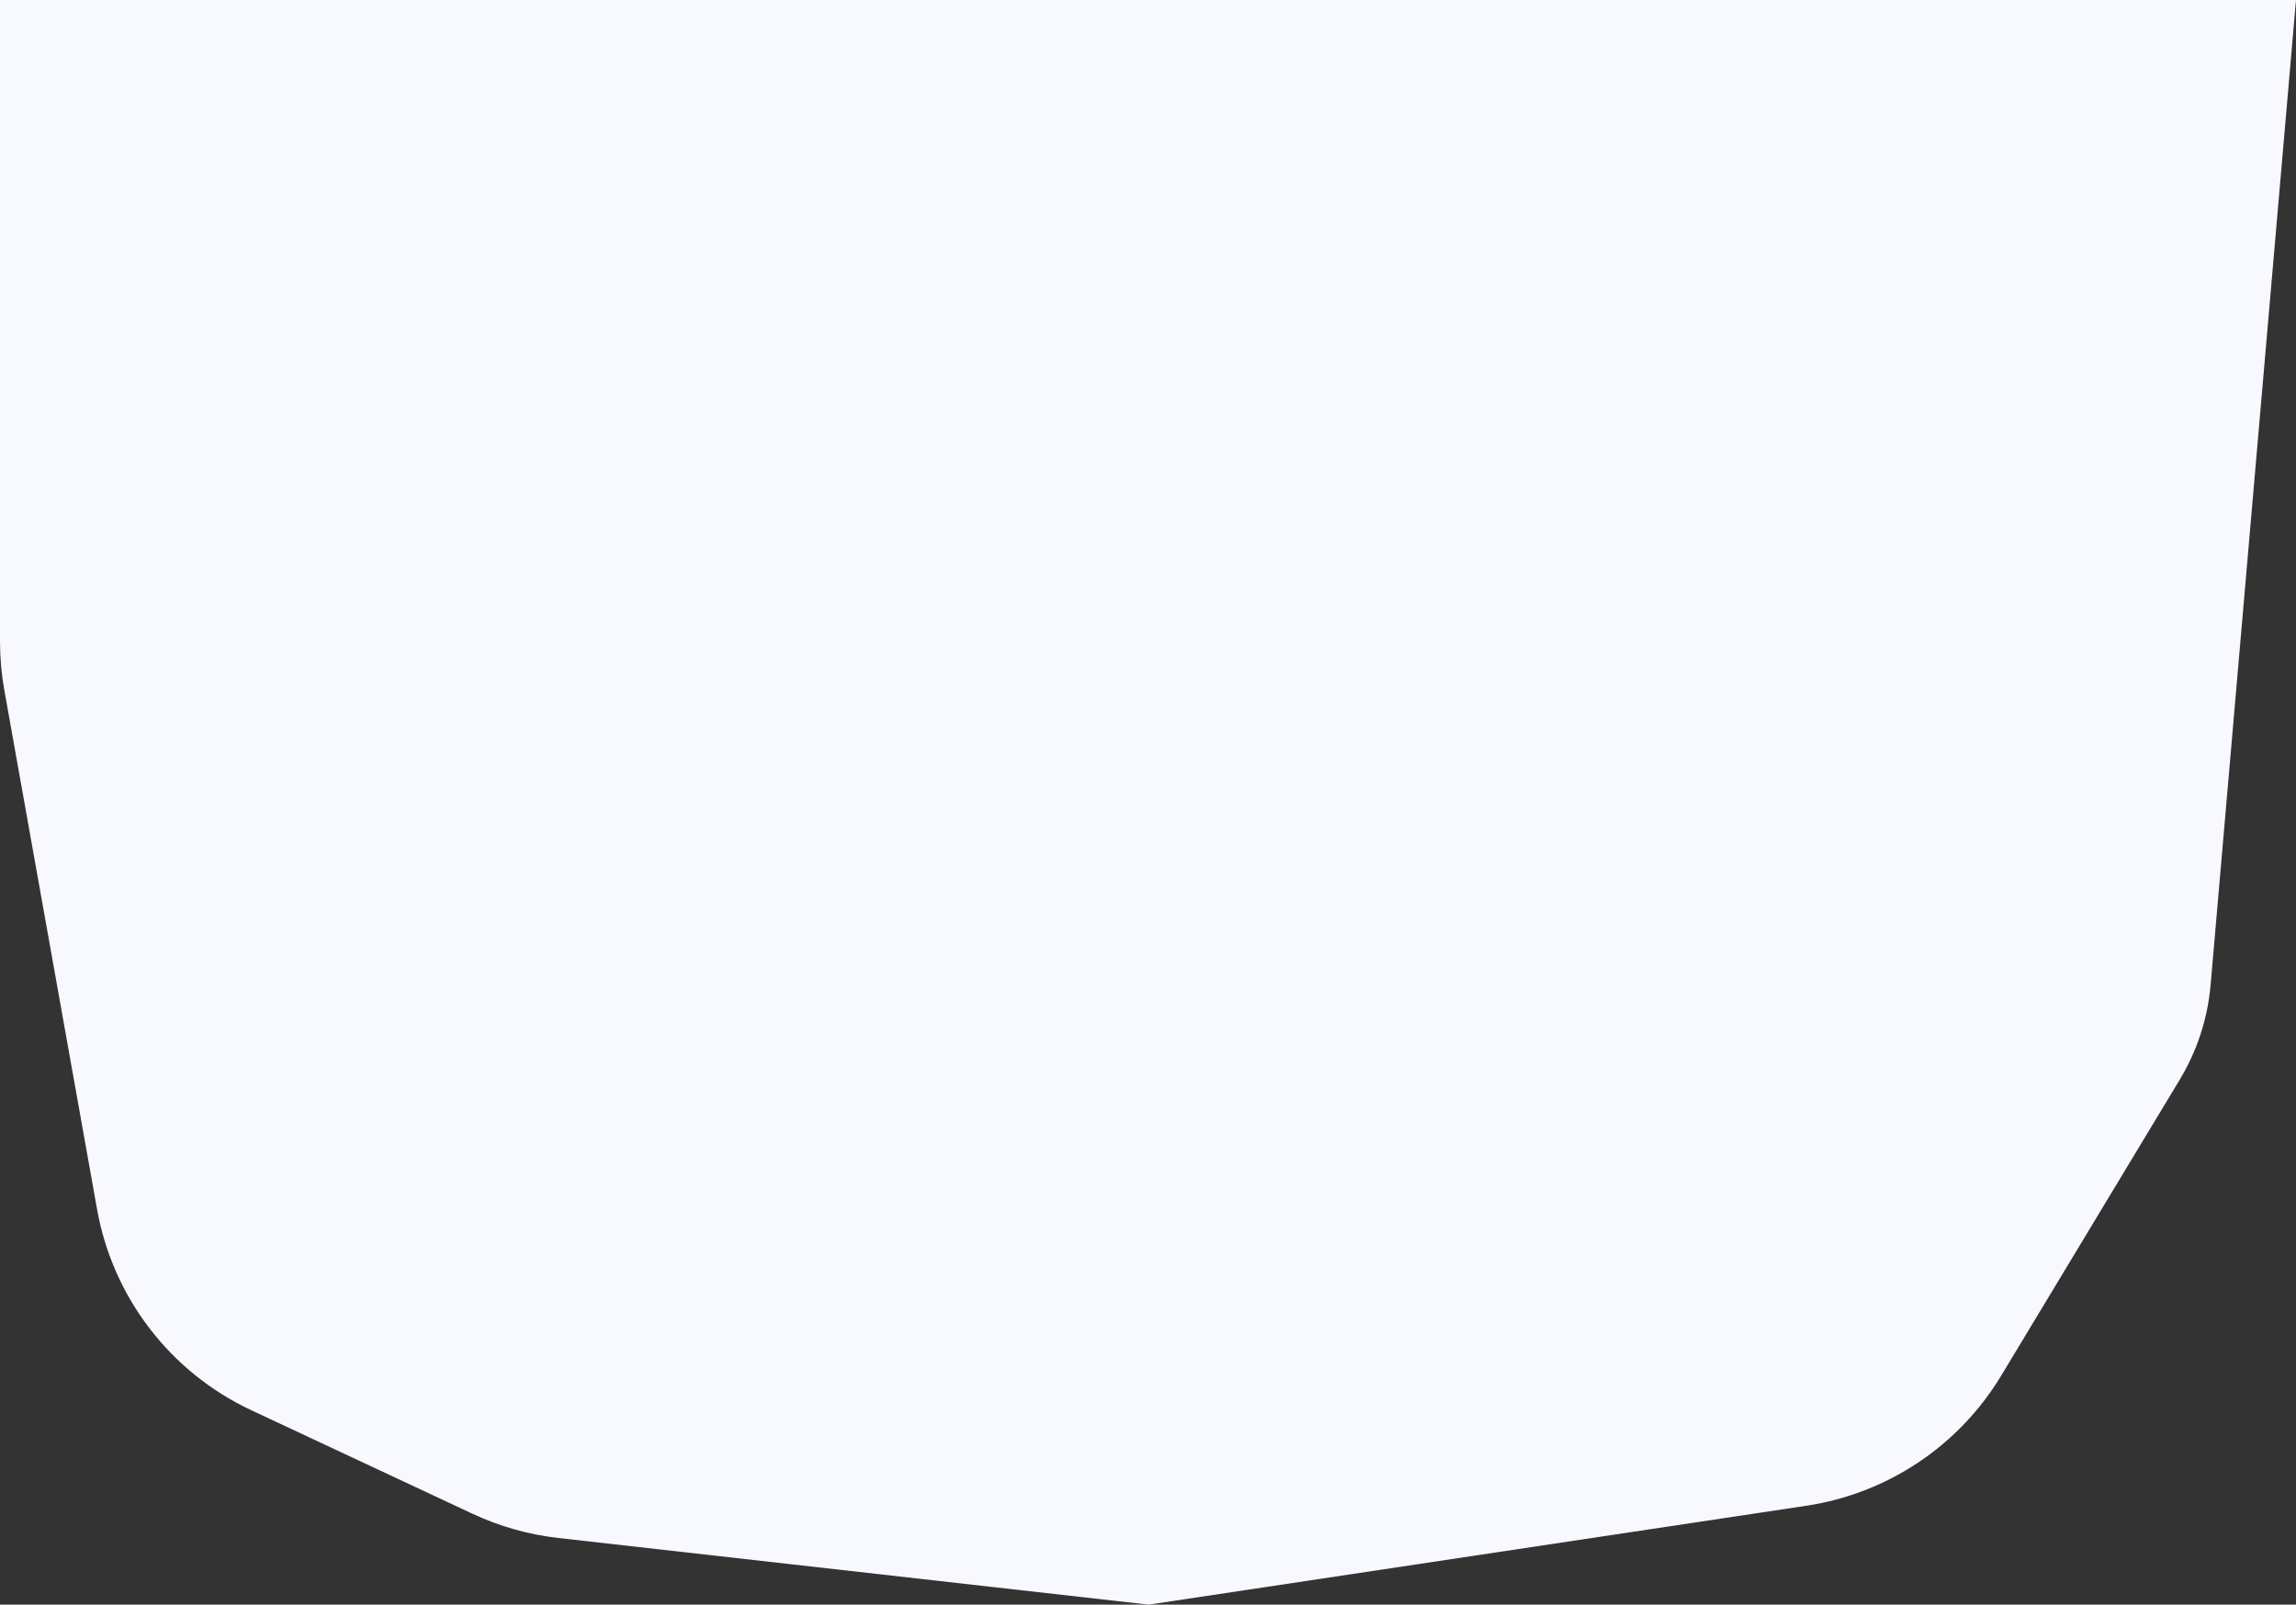 <svg width="834" height="583" viewBox="0 0 834 583" fill="none" xmlns="http://www.w3.org/2000/svg">
<rect x="0" y="0" width="834" height="583" fill="#333333" stroke="none"/>
<path d="M171.627 549.981L91.302 512.374C61.873 498.596 40.974 471.378 35.261 439.39L1.558 250.683C0.521 244.879 4.10221e-06 238.996 4.17251e-06 233.101L6.9522e-06 5.10898e-05L834 6.10352e-05L802.988 357.82C801.933 369.994 798.103 381.765 791.792 392.229L726.897 499.829C711.52 525.325 685.582 542.643 656.139 547.071L417.258 583L202.807 558.783C192.005 557.563 181.473 554.59 171.627 549.981Z" fill="#F8F8FF"/>
</svg>
